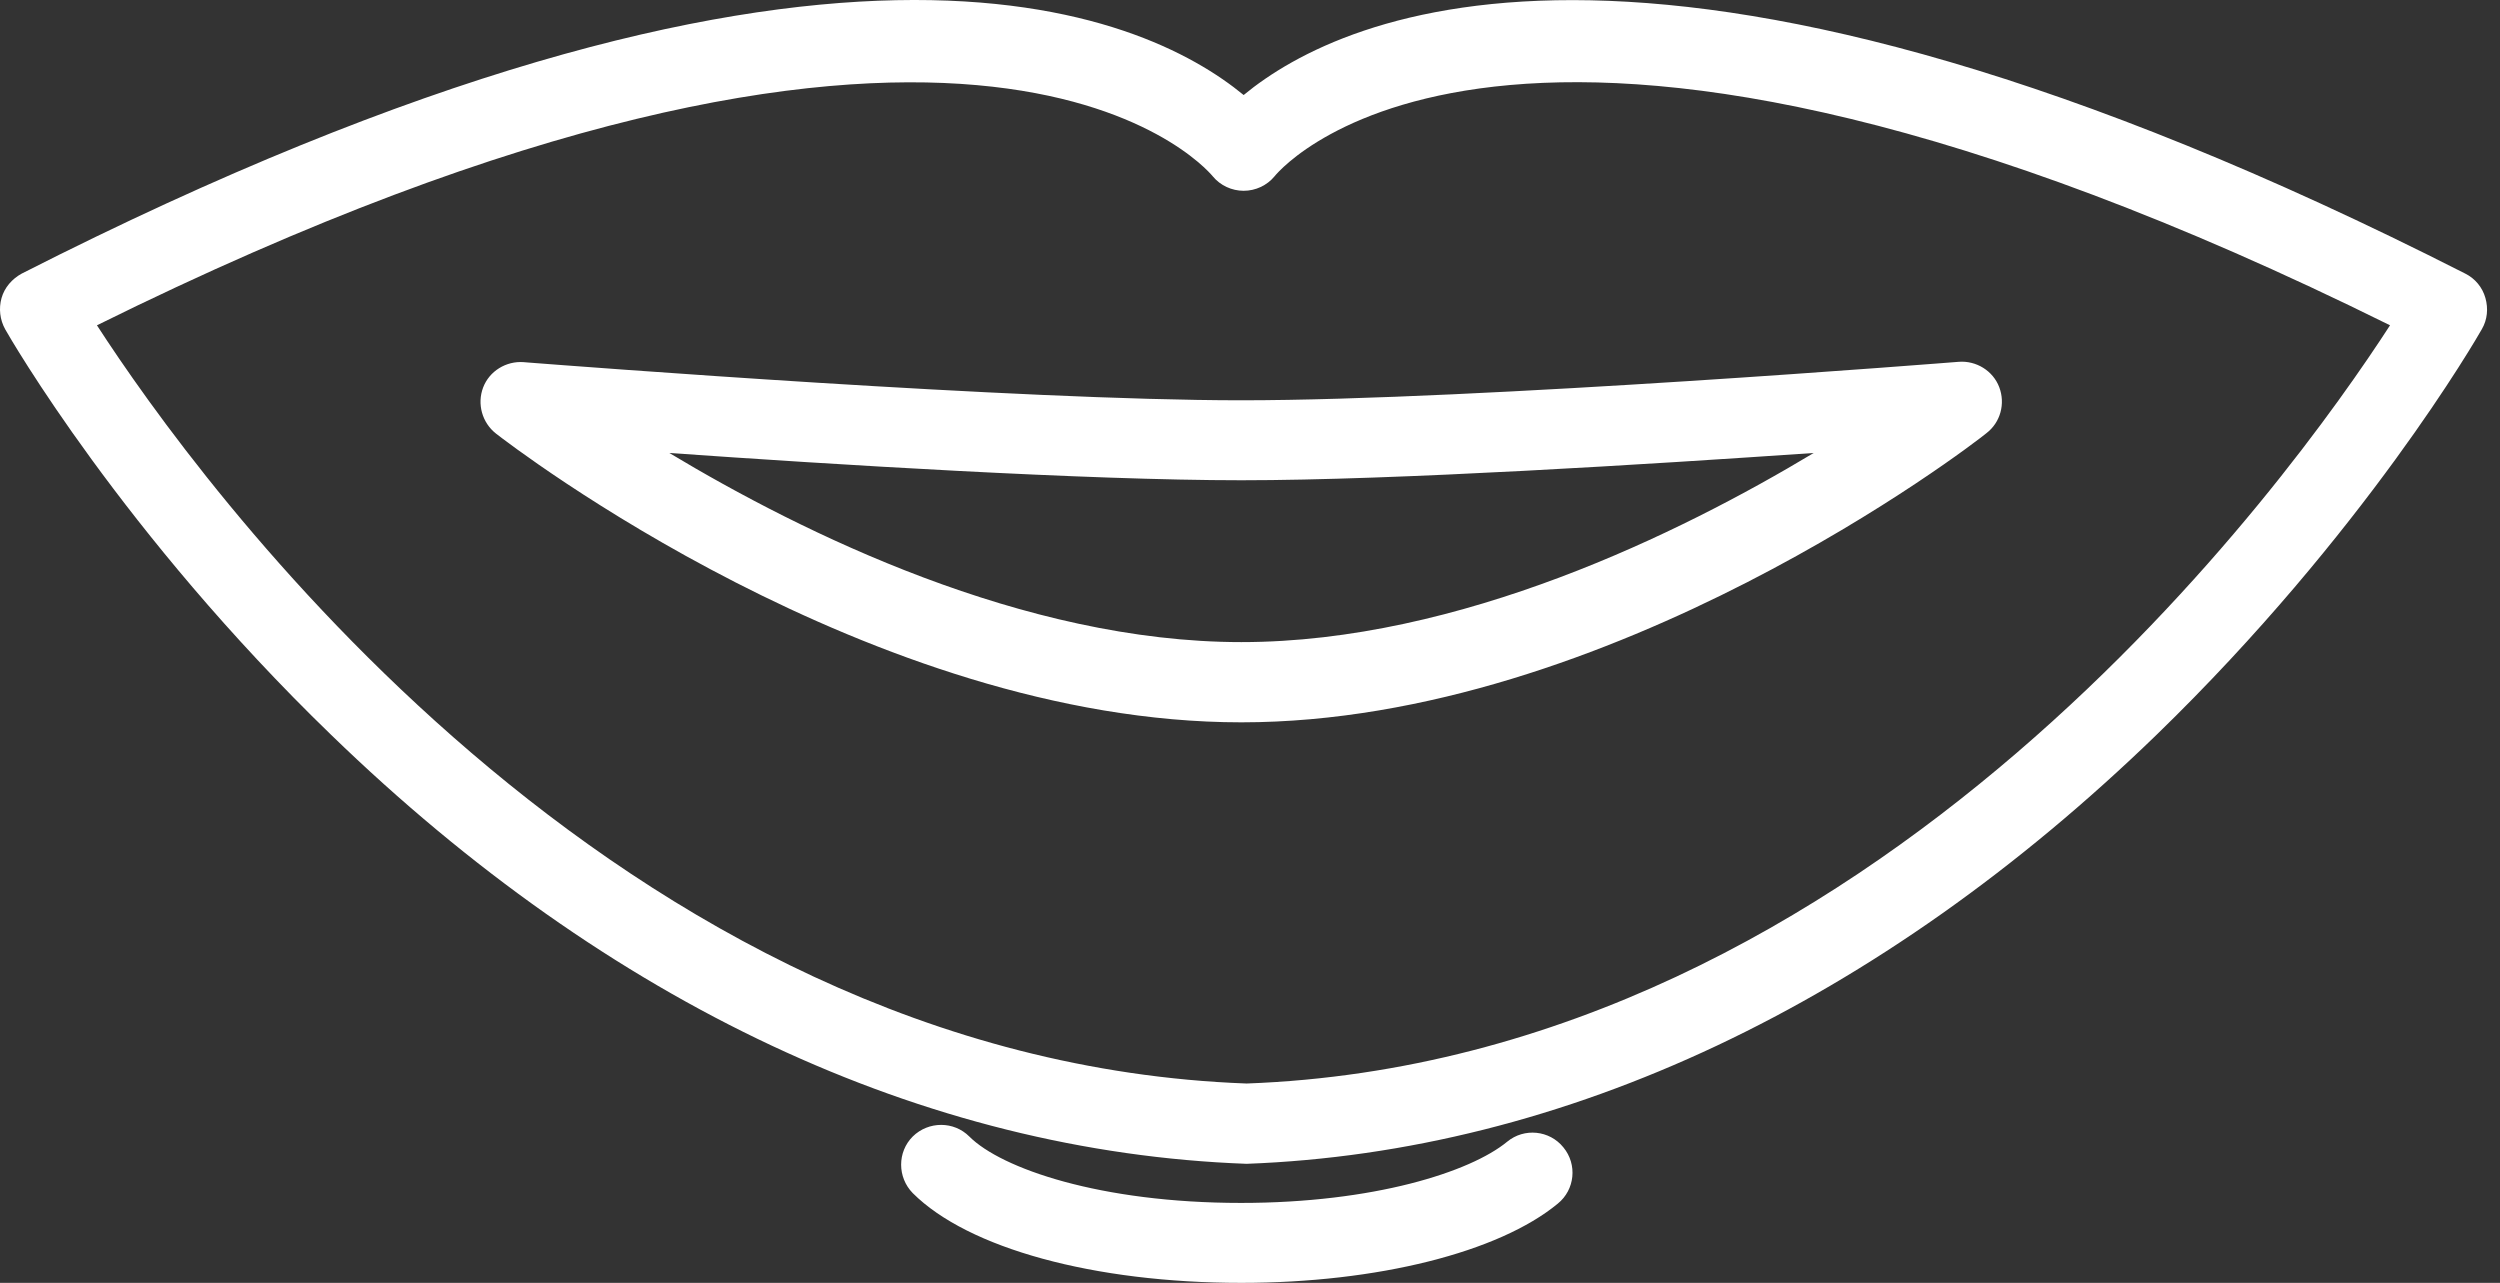 <svg width="76" height="39" viewBox="0 0 76 39" fill="none" xmlns="http://www.w3.org/2000/svg">
<rect x="0" y="0" width="76" height="39" fill="#333333" stroke="none"/>
<path fill-rule="evenodd" clip-rule="evenodd" d="M2.947 9.889C5.947 14.52 18.647 32.23 37.897 32.939C56.977 32.239 69.657 14.52 72.657 9.889C46.247 -3.19 39.037 4.999 38.747 5.359C38.517 5.639 38.167 5.8 37.807 5.8C37.447 5.8 37.097 5.639 36.867 5.359C36.567 4.999 29.347 -3.181 2.947 9.889ZM37.897 35.38C28.097 35.02 18.507 30.52 10.067 22.34C3.727 16.209 0.297 10.259 0.157 10.009C-0.003 9.719 -0.043 9.379 0.047 9.06C0.137 8.739 0.367 8.479 0.657 8.319C25.067 -4.1 34.757 0.379 37.807 2.889C40.847 0.379 50.537 -4.09 74.947 8.319C75.247 8.469 75.467 8.739 75.557 9.06C75.647 9.379 75.617 9.719 75.447 10.009C75.307 10.259 71.877 16.209 65.557 22.34C57.127 30.509 47.567 35.02 37.897 35.38ZM20.347 13.77C24.387 16.199 31.117 19.52 37.737 19.52C44.367 19.52 51.097 16.199 55.137 13.77C50.197 14.11 42.437 14.6 37.737 14.6C33.037 14.6 25.287 14.12 20.347 13.77ZM37.737 21.959C26.487 21.959 15.537 13.54 15.077 13.18C14.657 12.85 14.497 12.28 14.687 11.78C14.877 11.28 15.387 10.97 15.917 11.009L16.048 11.02C17.52 11.133 30.922 12.169 37.737 12.169C44.917 12.169 59.407 11.009 59.547 10.999C60.077 10.959 60.587 11.27 60.777 11.77C60.967 12.27 60.817 12.839 60.387 13.169C59.937 13.54 48.977 21.959 37.737 21.959ZM27.747 36.27C29.427 37.949 33.257 38.999 37.737 38.999C41.867 38.999 45.567 38.069 47.357 36.59C47.877 36.169 47.957 35.4 47.527 34.88C47.107 34.359 46.337 34.279 45.817 34.709C44.697 35.63 41.757 36.569 37.727 36.569C33.437 36.569 30.437 35.52 29.467 34.55C28.997 34.079 28.227 34.079 27.747 34.55C27.277 35.02 27.277 35.789 27.747 36.27Z" fill="white"/>
</svg>

